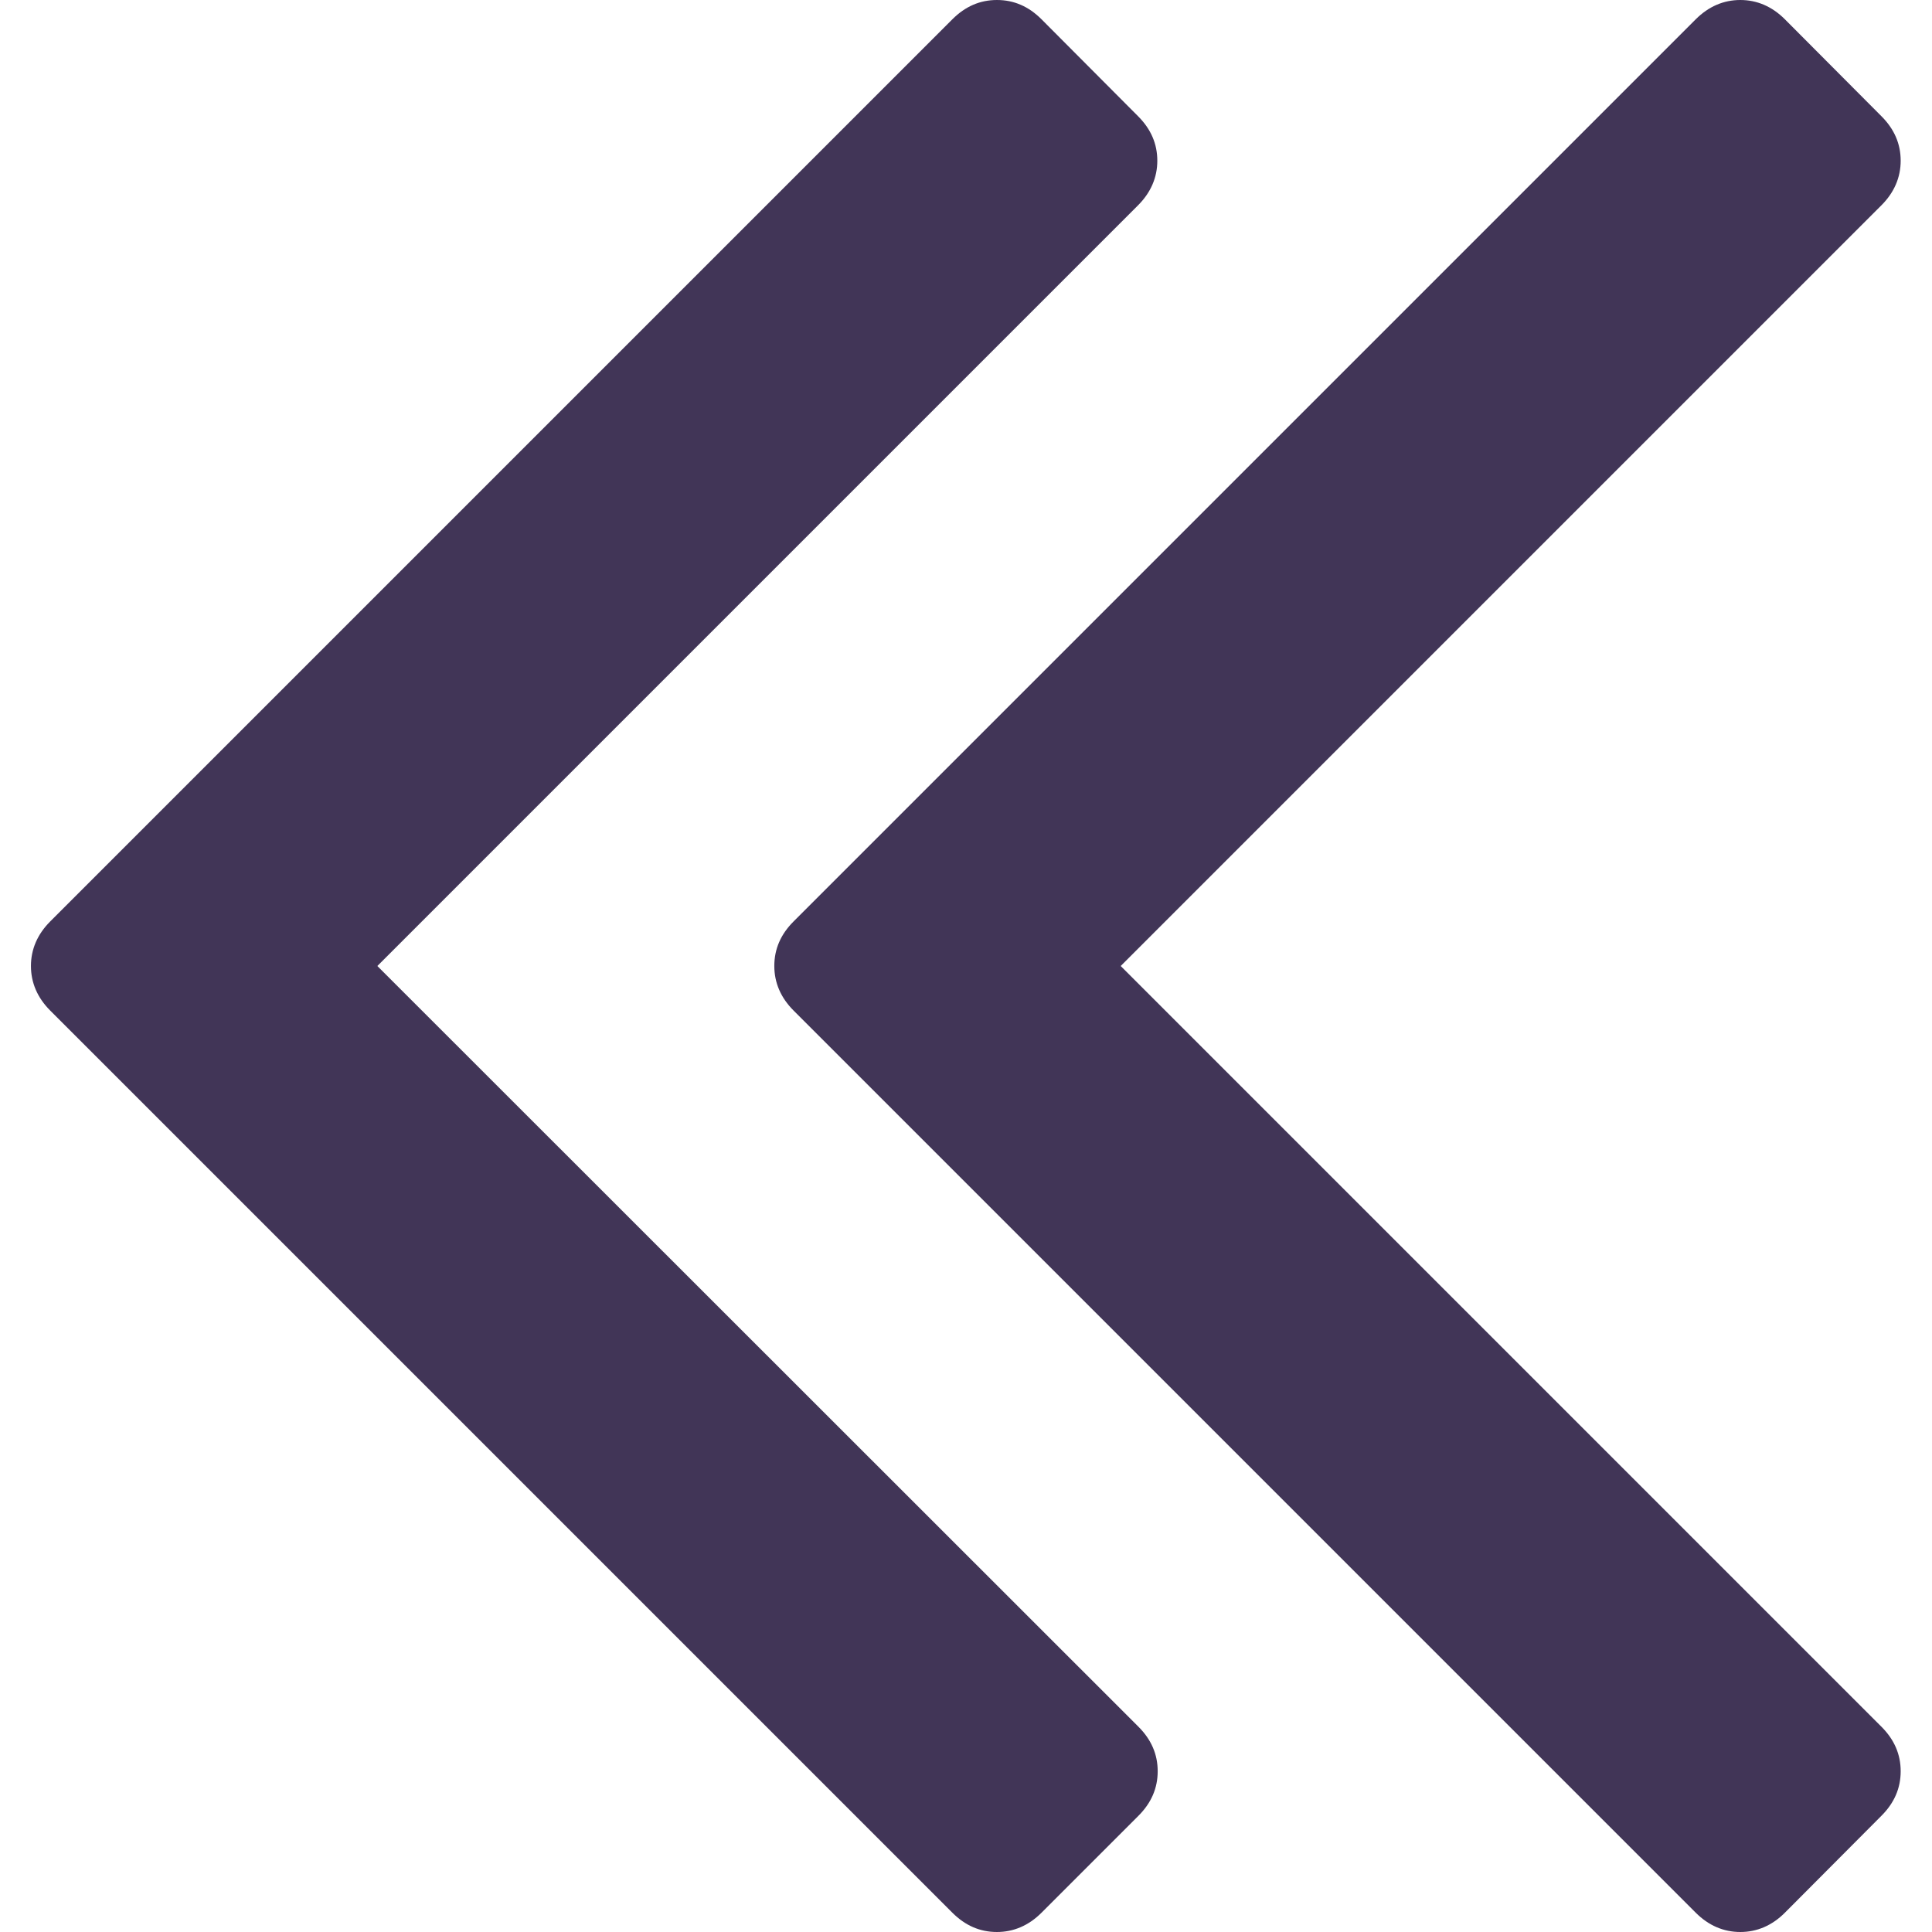 <svg id="Layer_1" xmlns="http://www.w3.org/2000/svg" viewBox="156 -156 512 512">
  <style>
    .st0{fill:#413557}
  </style>
  <path class="st0" d="M169.3 111.8l239.1 239.1c3.4 3.4 7.3 5.1 11.8 5.1 4.4 0 8.4-1.7 11.8-5.1l25.7-25.7c3.4-3.4 5.1-7.3 5.1-11.8s-1.7-8.4-5.1-11.8L256 100l201.6-201.6c3.4-3.4 5.1-7.4 5.1-11.8 0-4.5-1.7-8.4-5.1-11.8L432-150.9c-3.4-3.4-7.3-5.1-11.8-5.1-4.5 0-8.4 1.7-11.8 5.1L169.3 88.2c-3.4 3.4-5.1 7.4-5.1 11.8s1.7 8.4 5.1 11.8z"/>
  <path class="st0" d="M361.2 100c0 4.4 1.7 8.4 5.1 11.8l239.1 239.1c3.4 3.4 7.4 5.1 11.8 5.1s8.4-1.7 11.8-5.1l25.6-25.7c3.4-3.4 5.1-7.3 5.1-11.8 0-4.5-1.7-8.4-5.1-11.8L453 100l201.6-201.6c3.4-3.4 5.1-7.4 5.1-11.8 0-4.5-1.7-8.4-5.1-11.8L629-150.9c-3.4-3.4-7.4-5.1-11.8-5.1s-8.4 1.7-11.8 5.1L366.3 88.2c-3.4 3.4-5.1 7.3-5.1 11.8z"/>
</svg>
